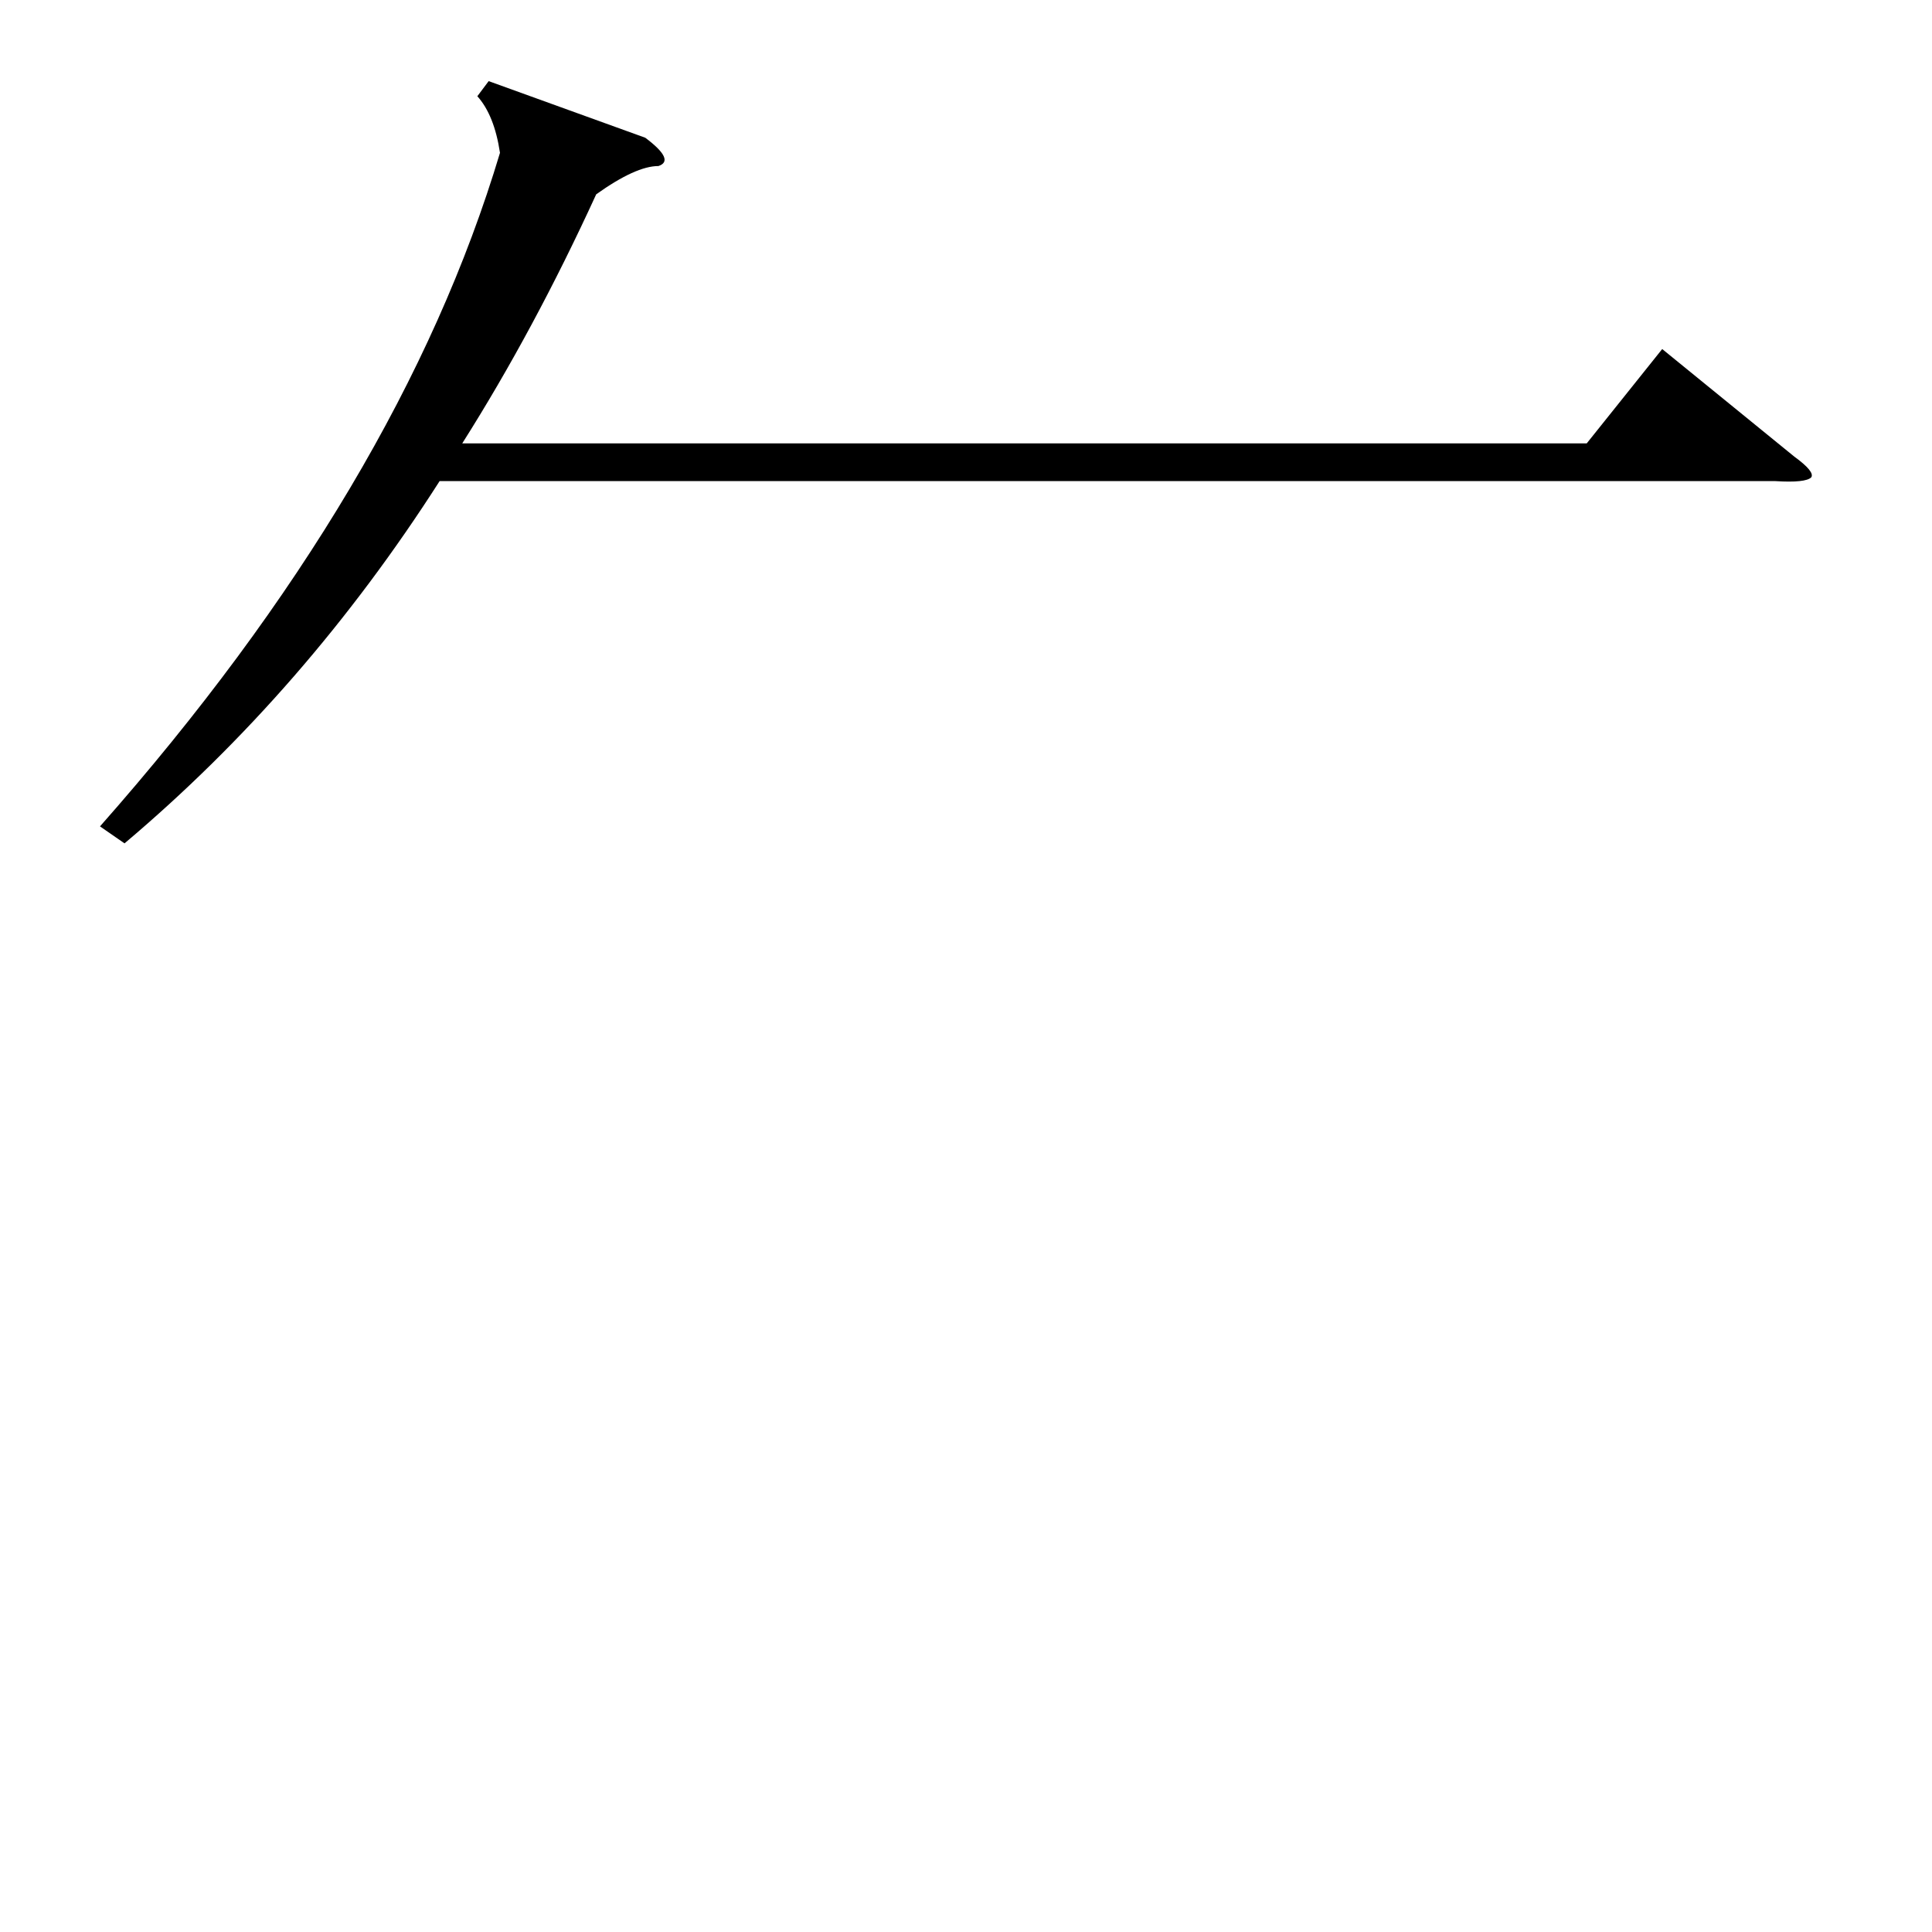 <?xml version="1.0" standalone="no"?>
<!DOCTYPE svg PUBLIC "-//W3C//DTD SVG 1.1//EN" "http://www.w3.org/Graphics/SVG/1.1/DTD/svg11.dtd" >
<svg xmlns="http://www.w3.org/2000/svg" xmlns:xlink="http://www.w3.org/1999/xlink" version="1.1" viewBox="0 -205 1024 1024">
  <g transform="matrix(1 0 0 -1 0 819)">
   <path fill="currentColor"
d="M259 981l83 -30q16 -12 7 -15q-12 0 -33 -15q-33 -72 -71 -132h596l40 50l70 -57q11 -8 9 -11q-3 -3 -19 -2h-708q-71 -111 -167 -192l-13 9q159 180 212 357q-3 20 -12 30z" />
  </g>

</svg>
